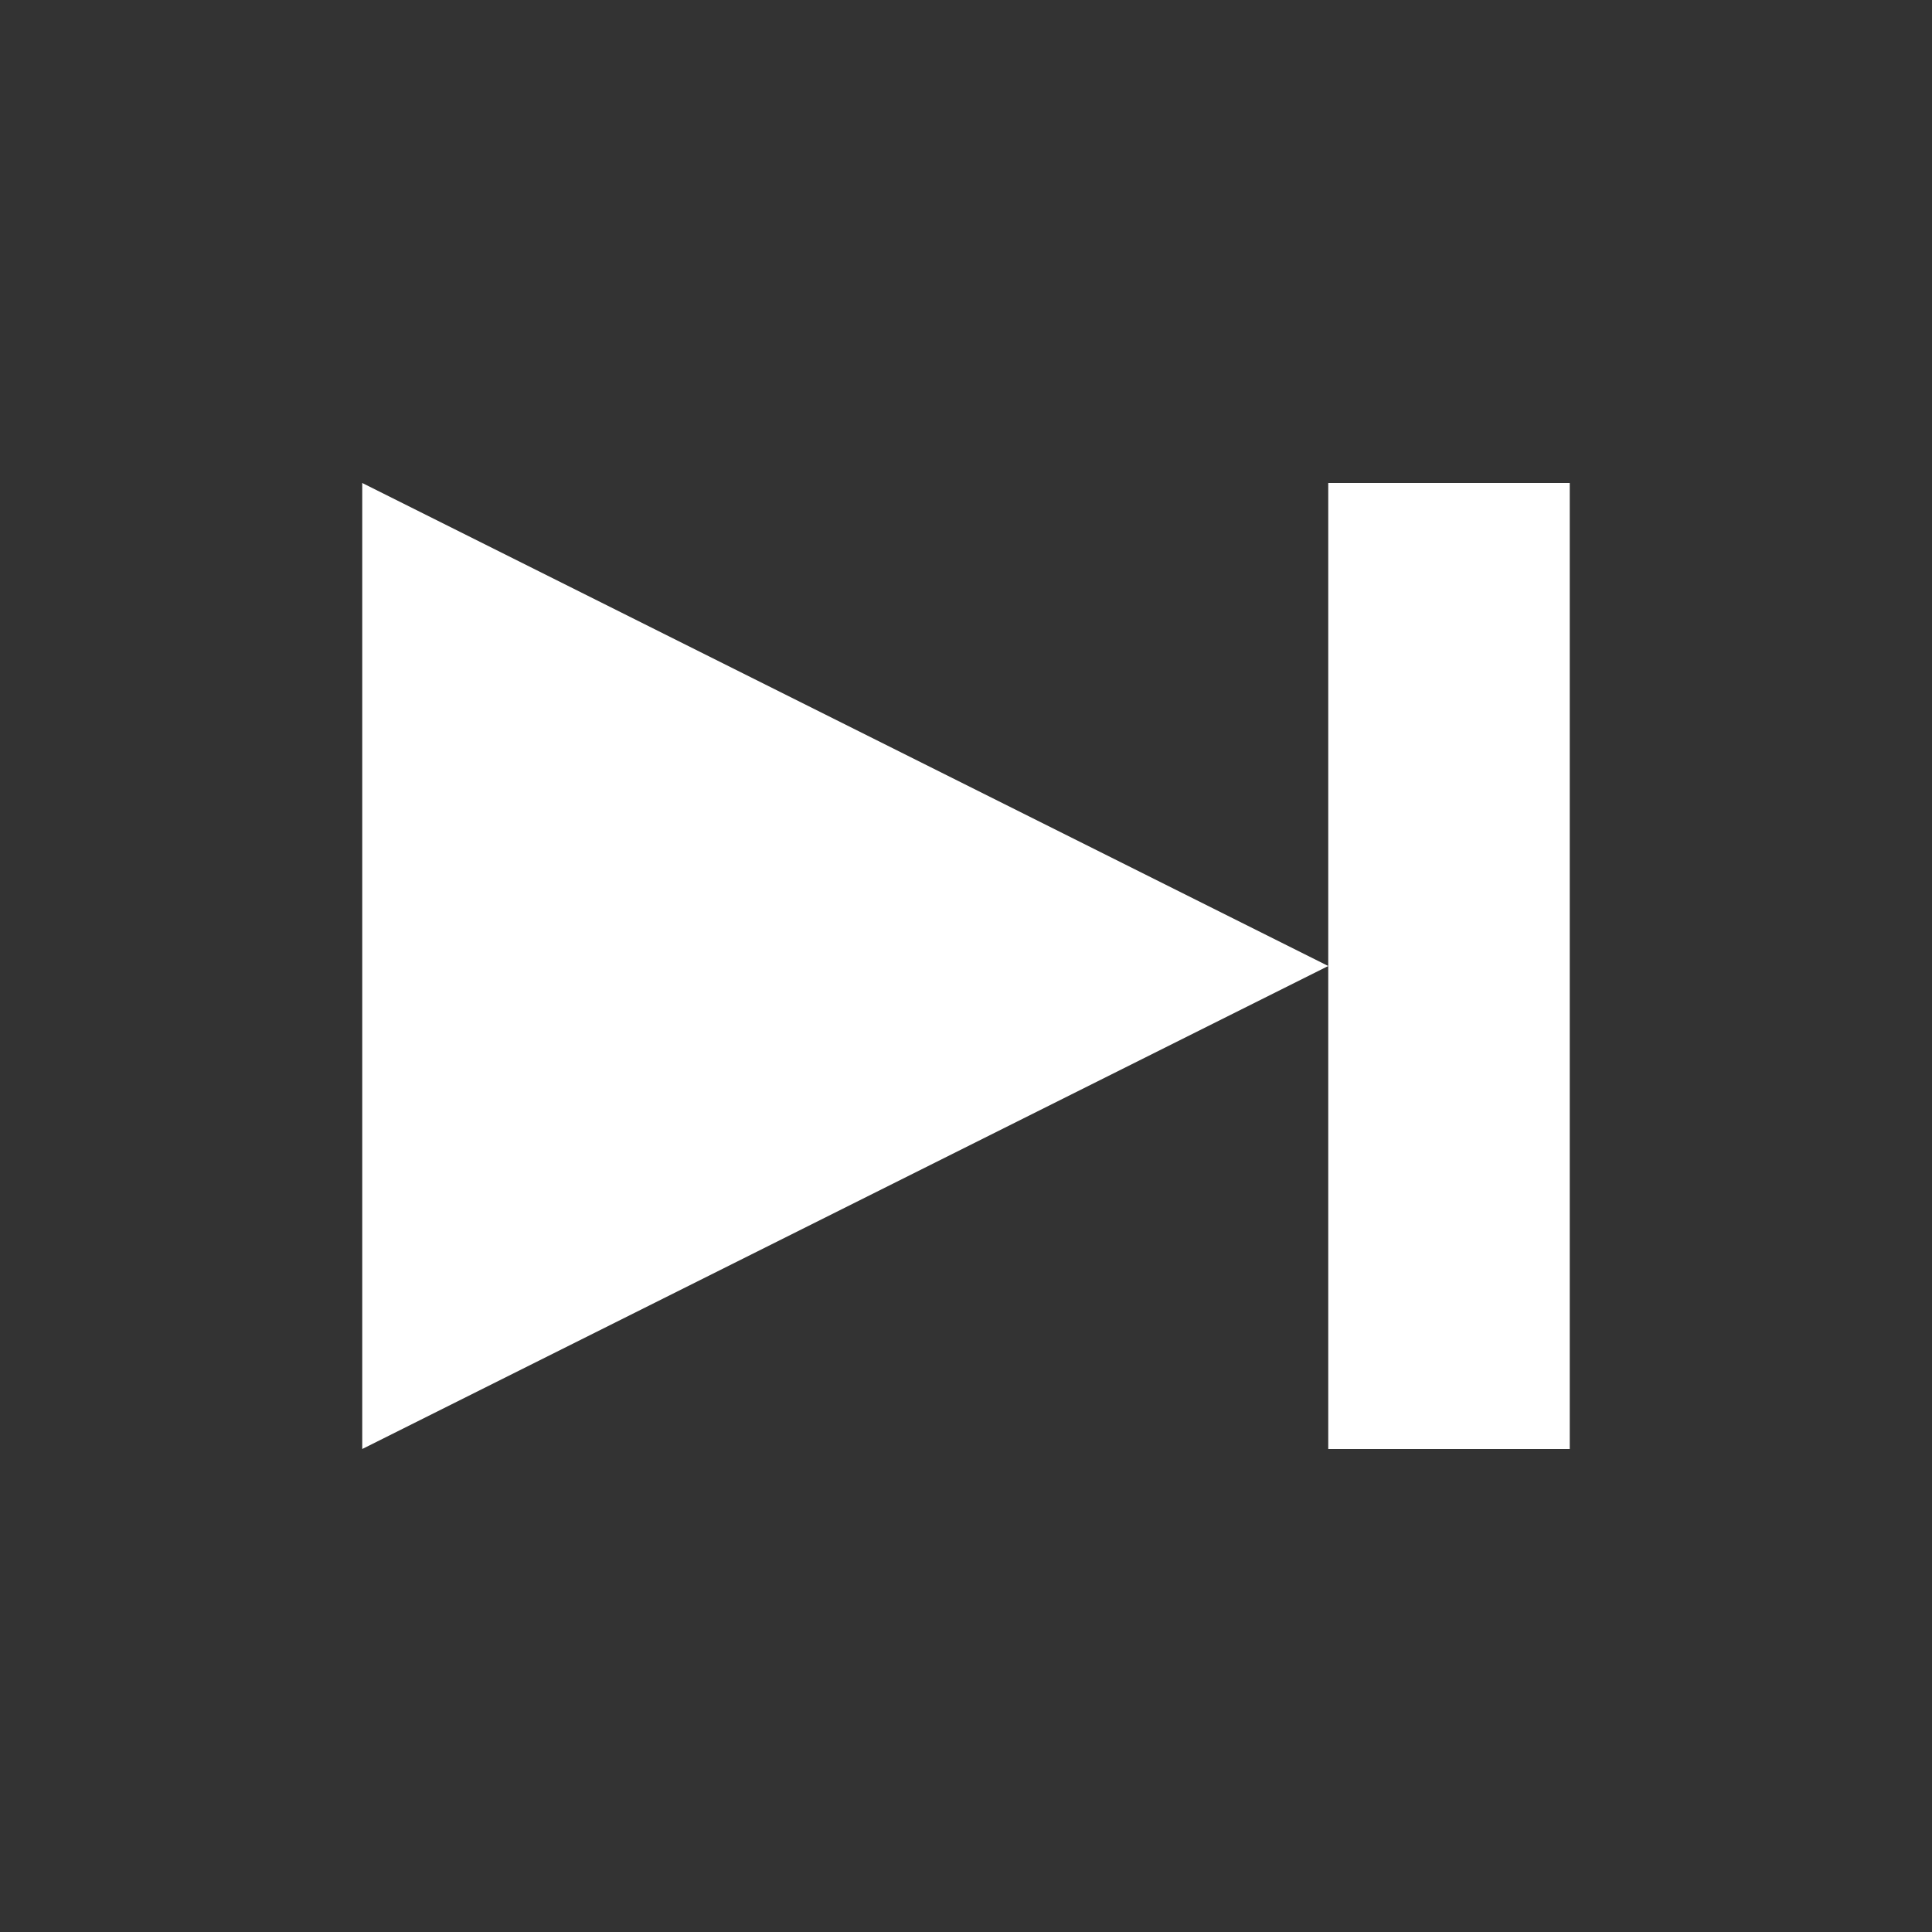 <svg xmlns="http://www.w3.org/2000/svg" version="1.1" data-icon="media-step-forward" width="16" height="16" data-container-transform="scale(1 1 ) translate(3 4 )" viewBox="0 0 16 16">
  <rect x="0" y="0" width="16" height="16" fill="#333333" stroke="none"/>
  <path fill="#ffffff" d="M0 0v8l8-4-8-4zm8 4v4h2v-8h-2v4z" transform="translate(3 4)" />
</svg>